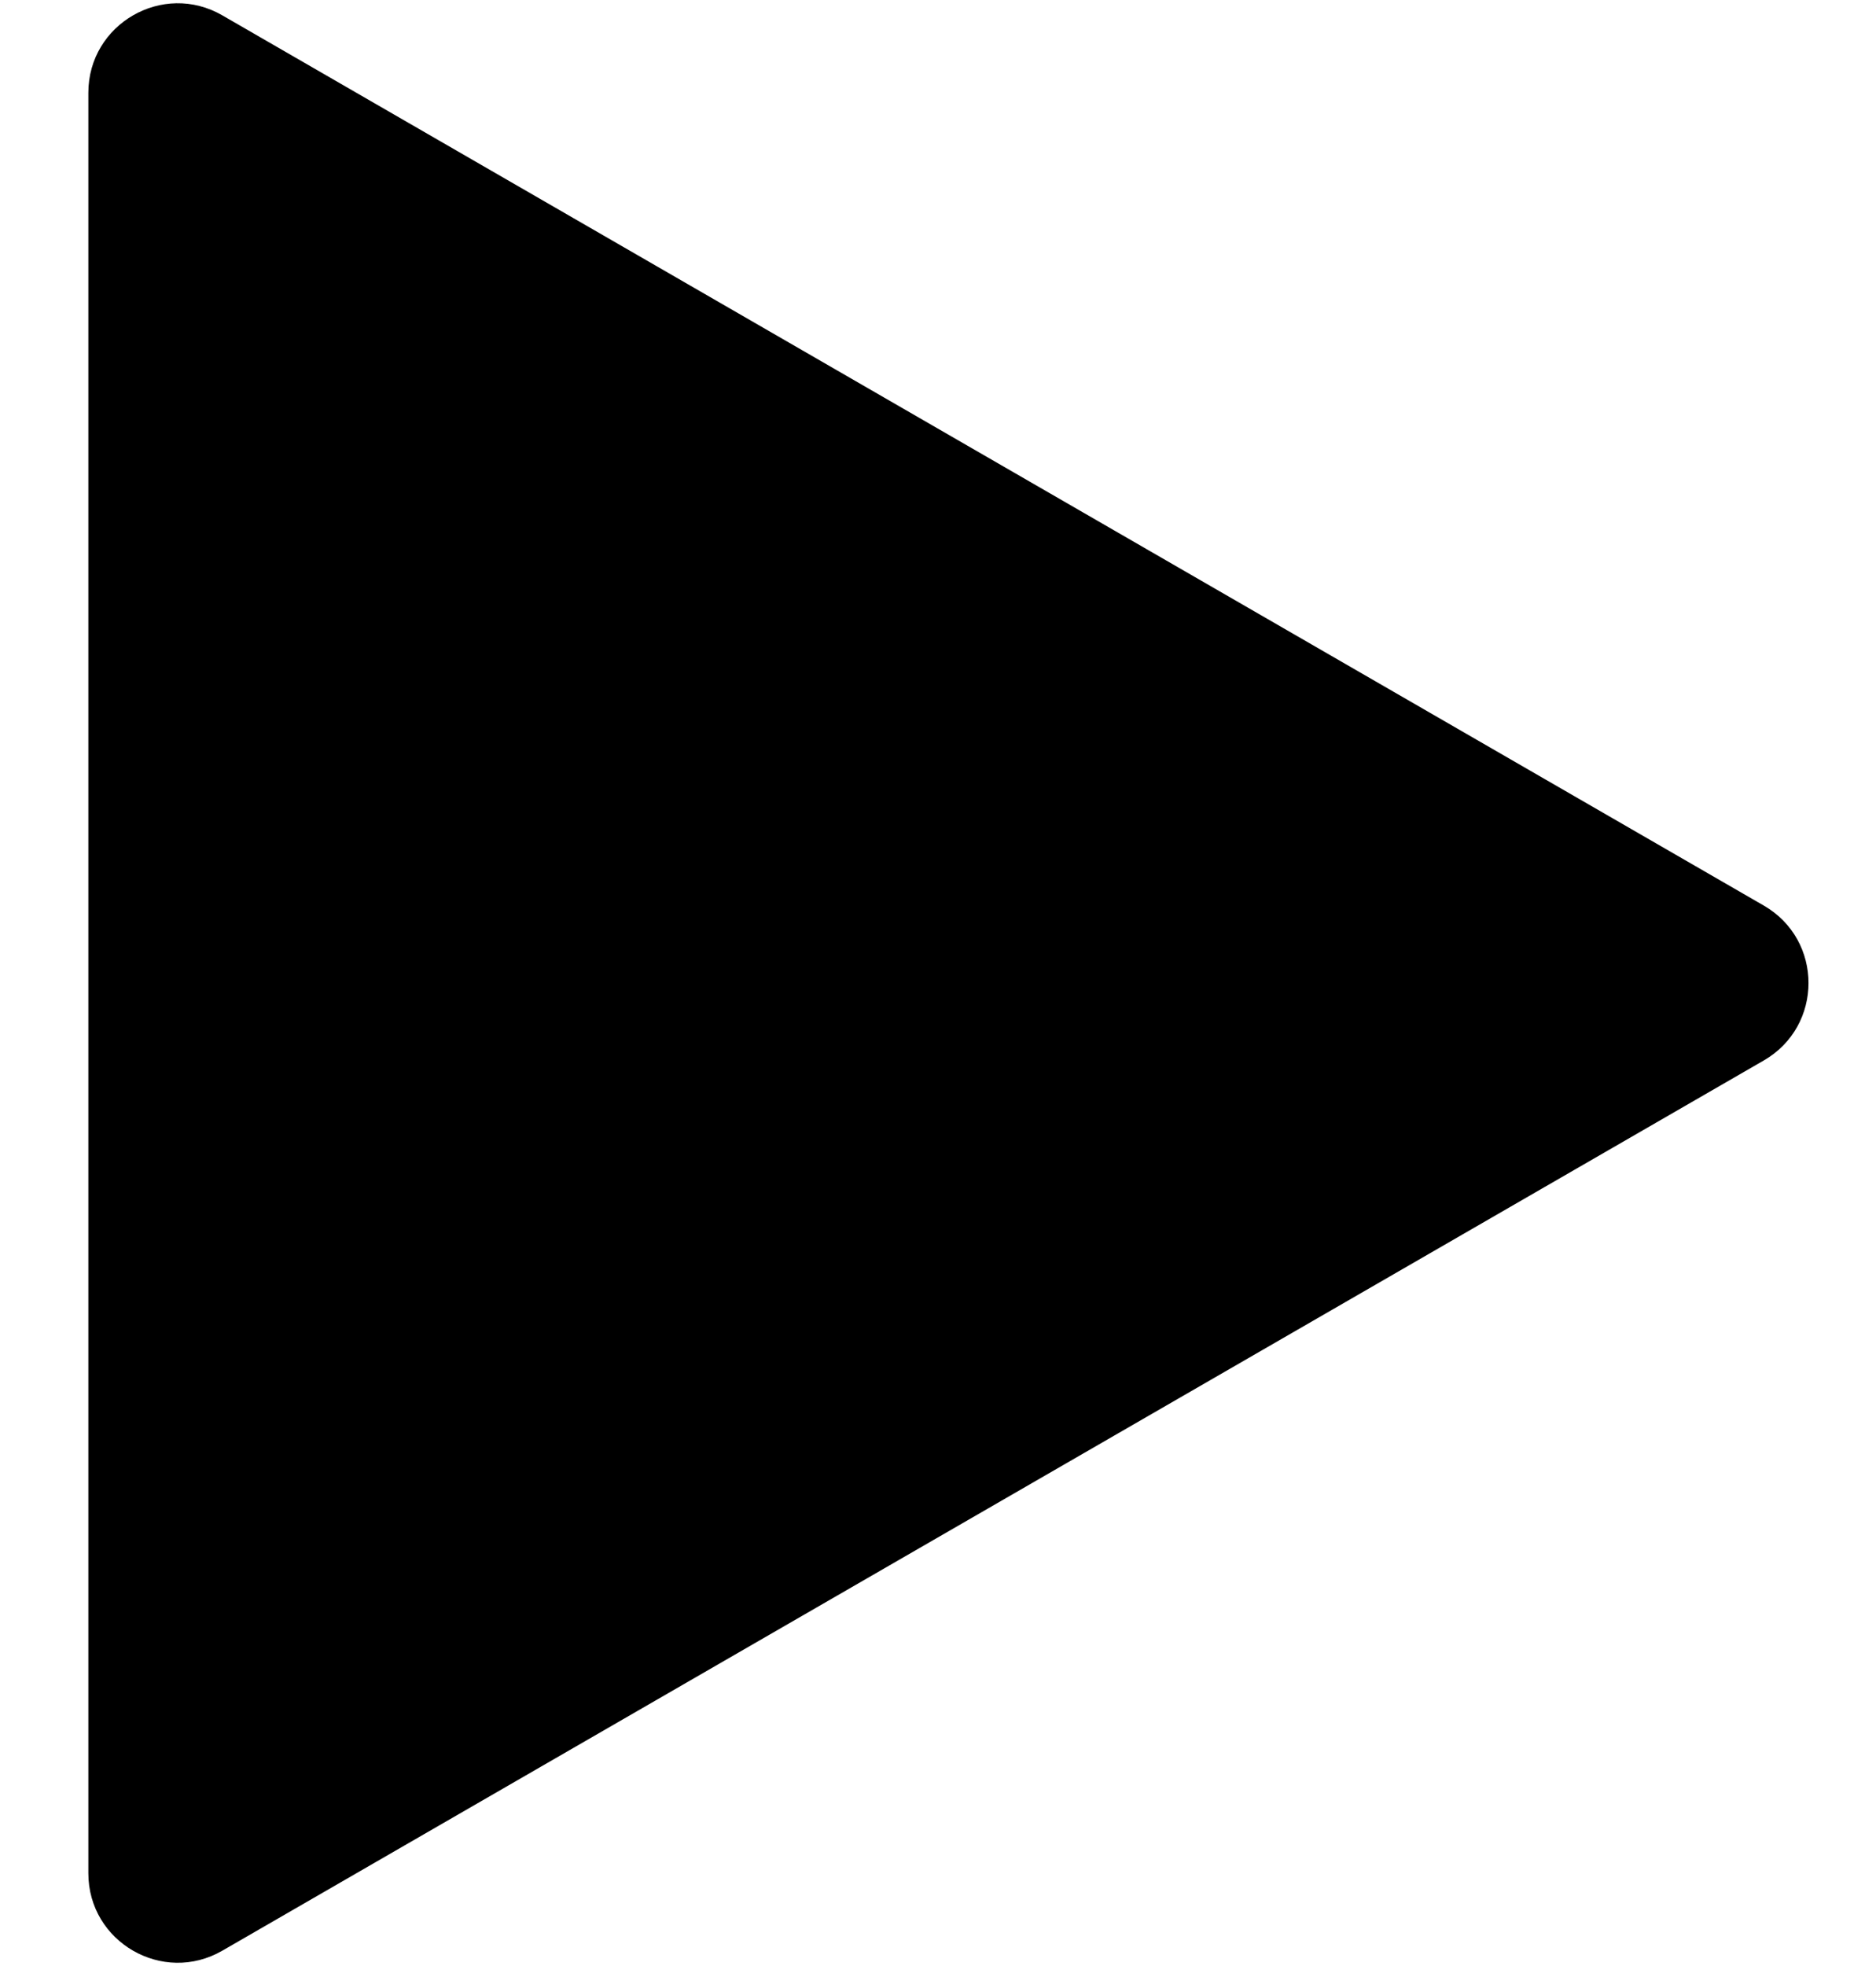 <svg width="21" height="22" viewBox="0 0 21 22" fill="none" xmlns="http://www.w3.org/2000/svg">
<path d="M19.745 10.134C20.411 10.519 20.411 11.481 19.745 11.866L2.489 21.828C1.823 22.213 0.989 21.732 0.989 20.962L0.989 1.038C0.989 0.268 1.823 -0.213 2.489 0.172L19.745 10.134Z" fill="black"/>
</svg>

